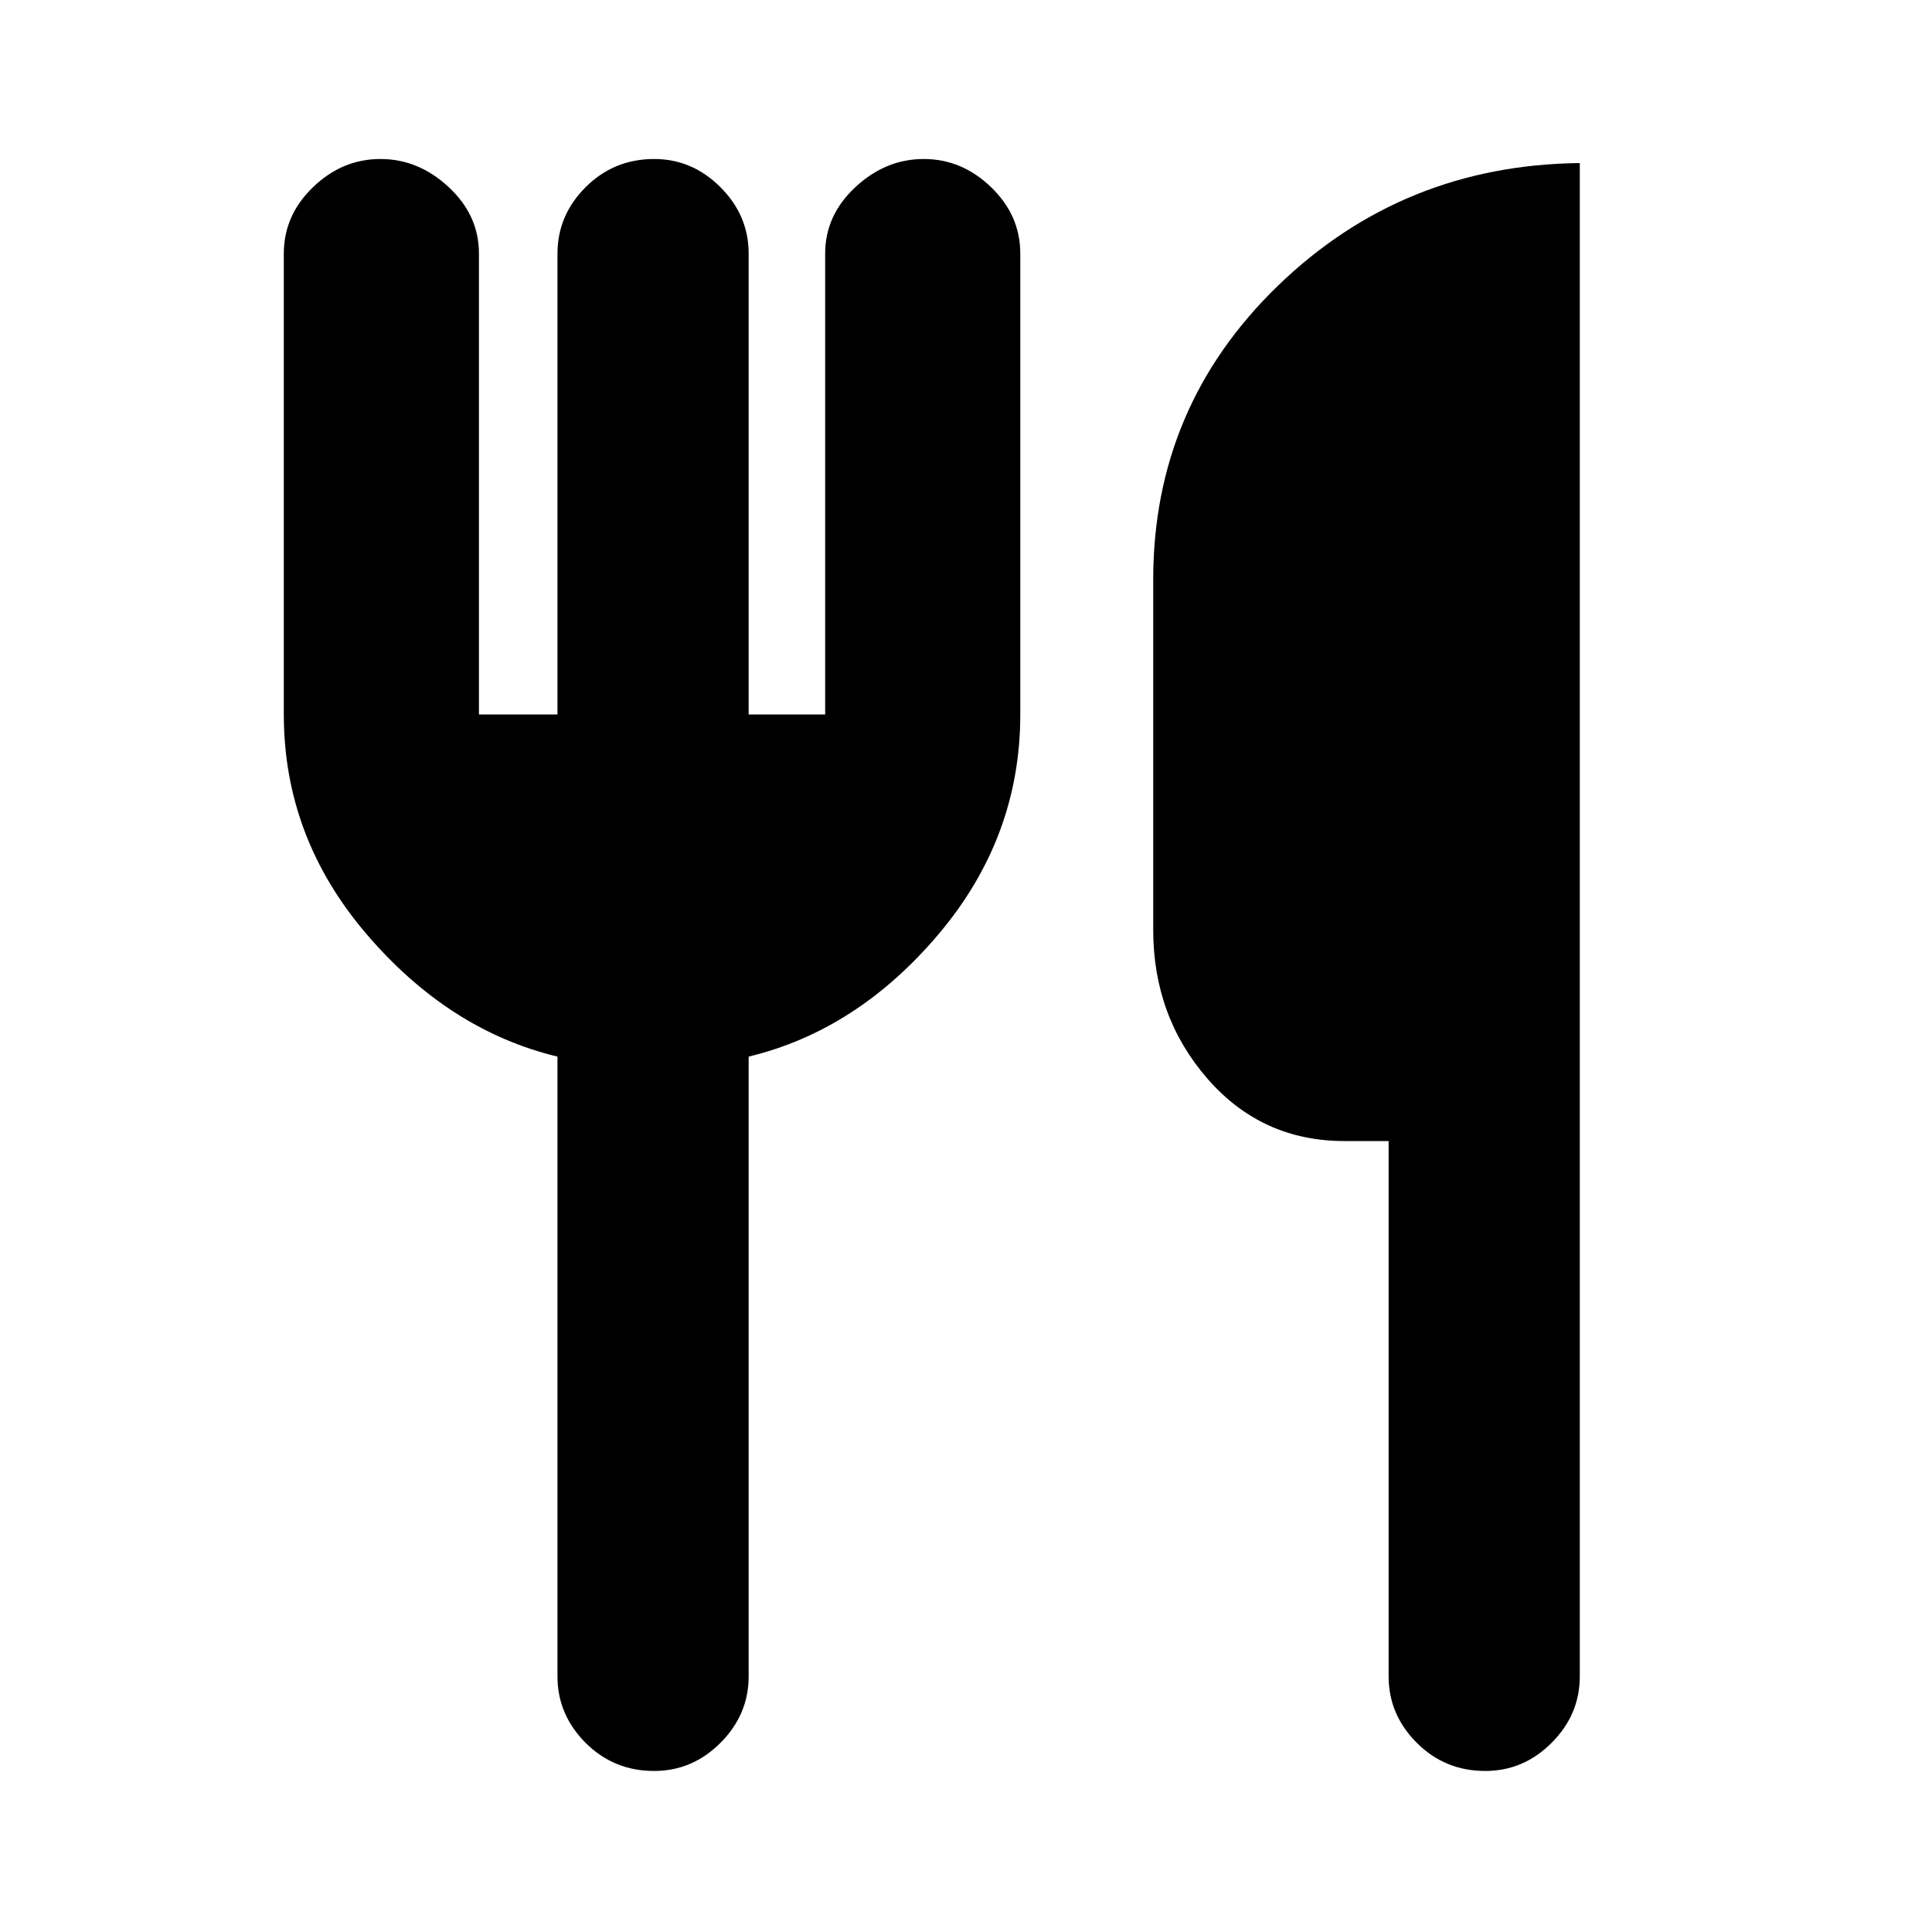 <svg xmlns="http://www.w3.org/2000/svg" height="20" width="20"><path d="M15.375 18.333q-.417 0-.708-.291-.292-.292-.292-.688v-5.542h-.458q-.855 0-1.417-.645-.562-.646-.562-1.542V6q0-1.792 1.291-3.042 1.292-1.25 3.125-1.27v15.666q0 .396-.292.688-.291.291-.687.291Zm-8.604 0q-.417 0-.709-.291-.291-.292-.291-.688v-6.416q-1.125-.271-1.979-1.271-.854-1-.854-2.271V2.625q0-.396.302-.687.302-.292.698-.292.395 0 .708.292.312.291.312.687v4.771h.813V2.625q0-.396.291-.687.292-.292.709-.292.396 0 .687.292.292.291.292.687v4.771h.792V2.625q0-.396.312-.687.313-.292.708-.292.396 0 .698.292.302.291.302.687v4.771q0 1.271-.843 2.271-.844 1-1.969 1.271v6.416q0 .396-.292.688-.291.291-.687.291Z"/></svg>